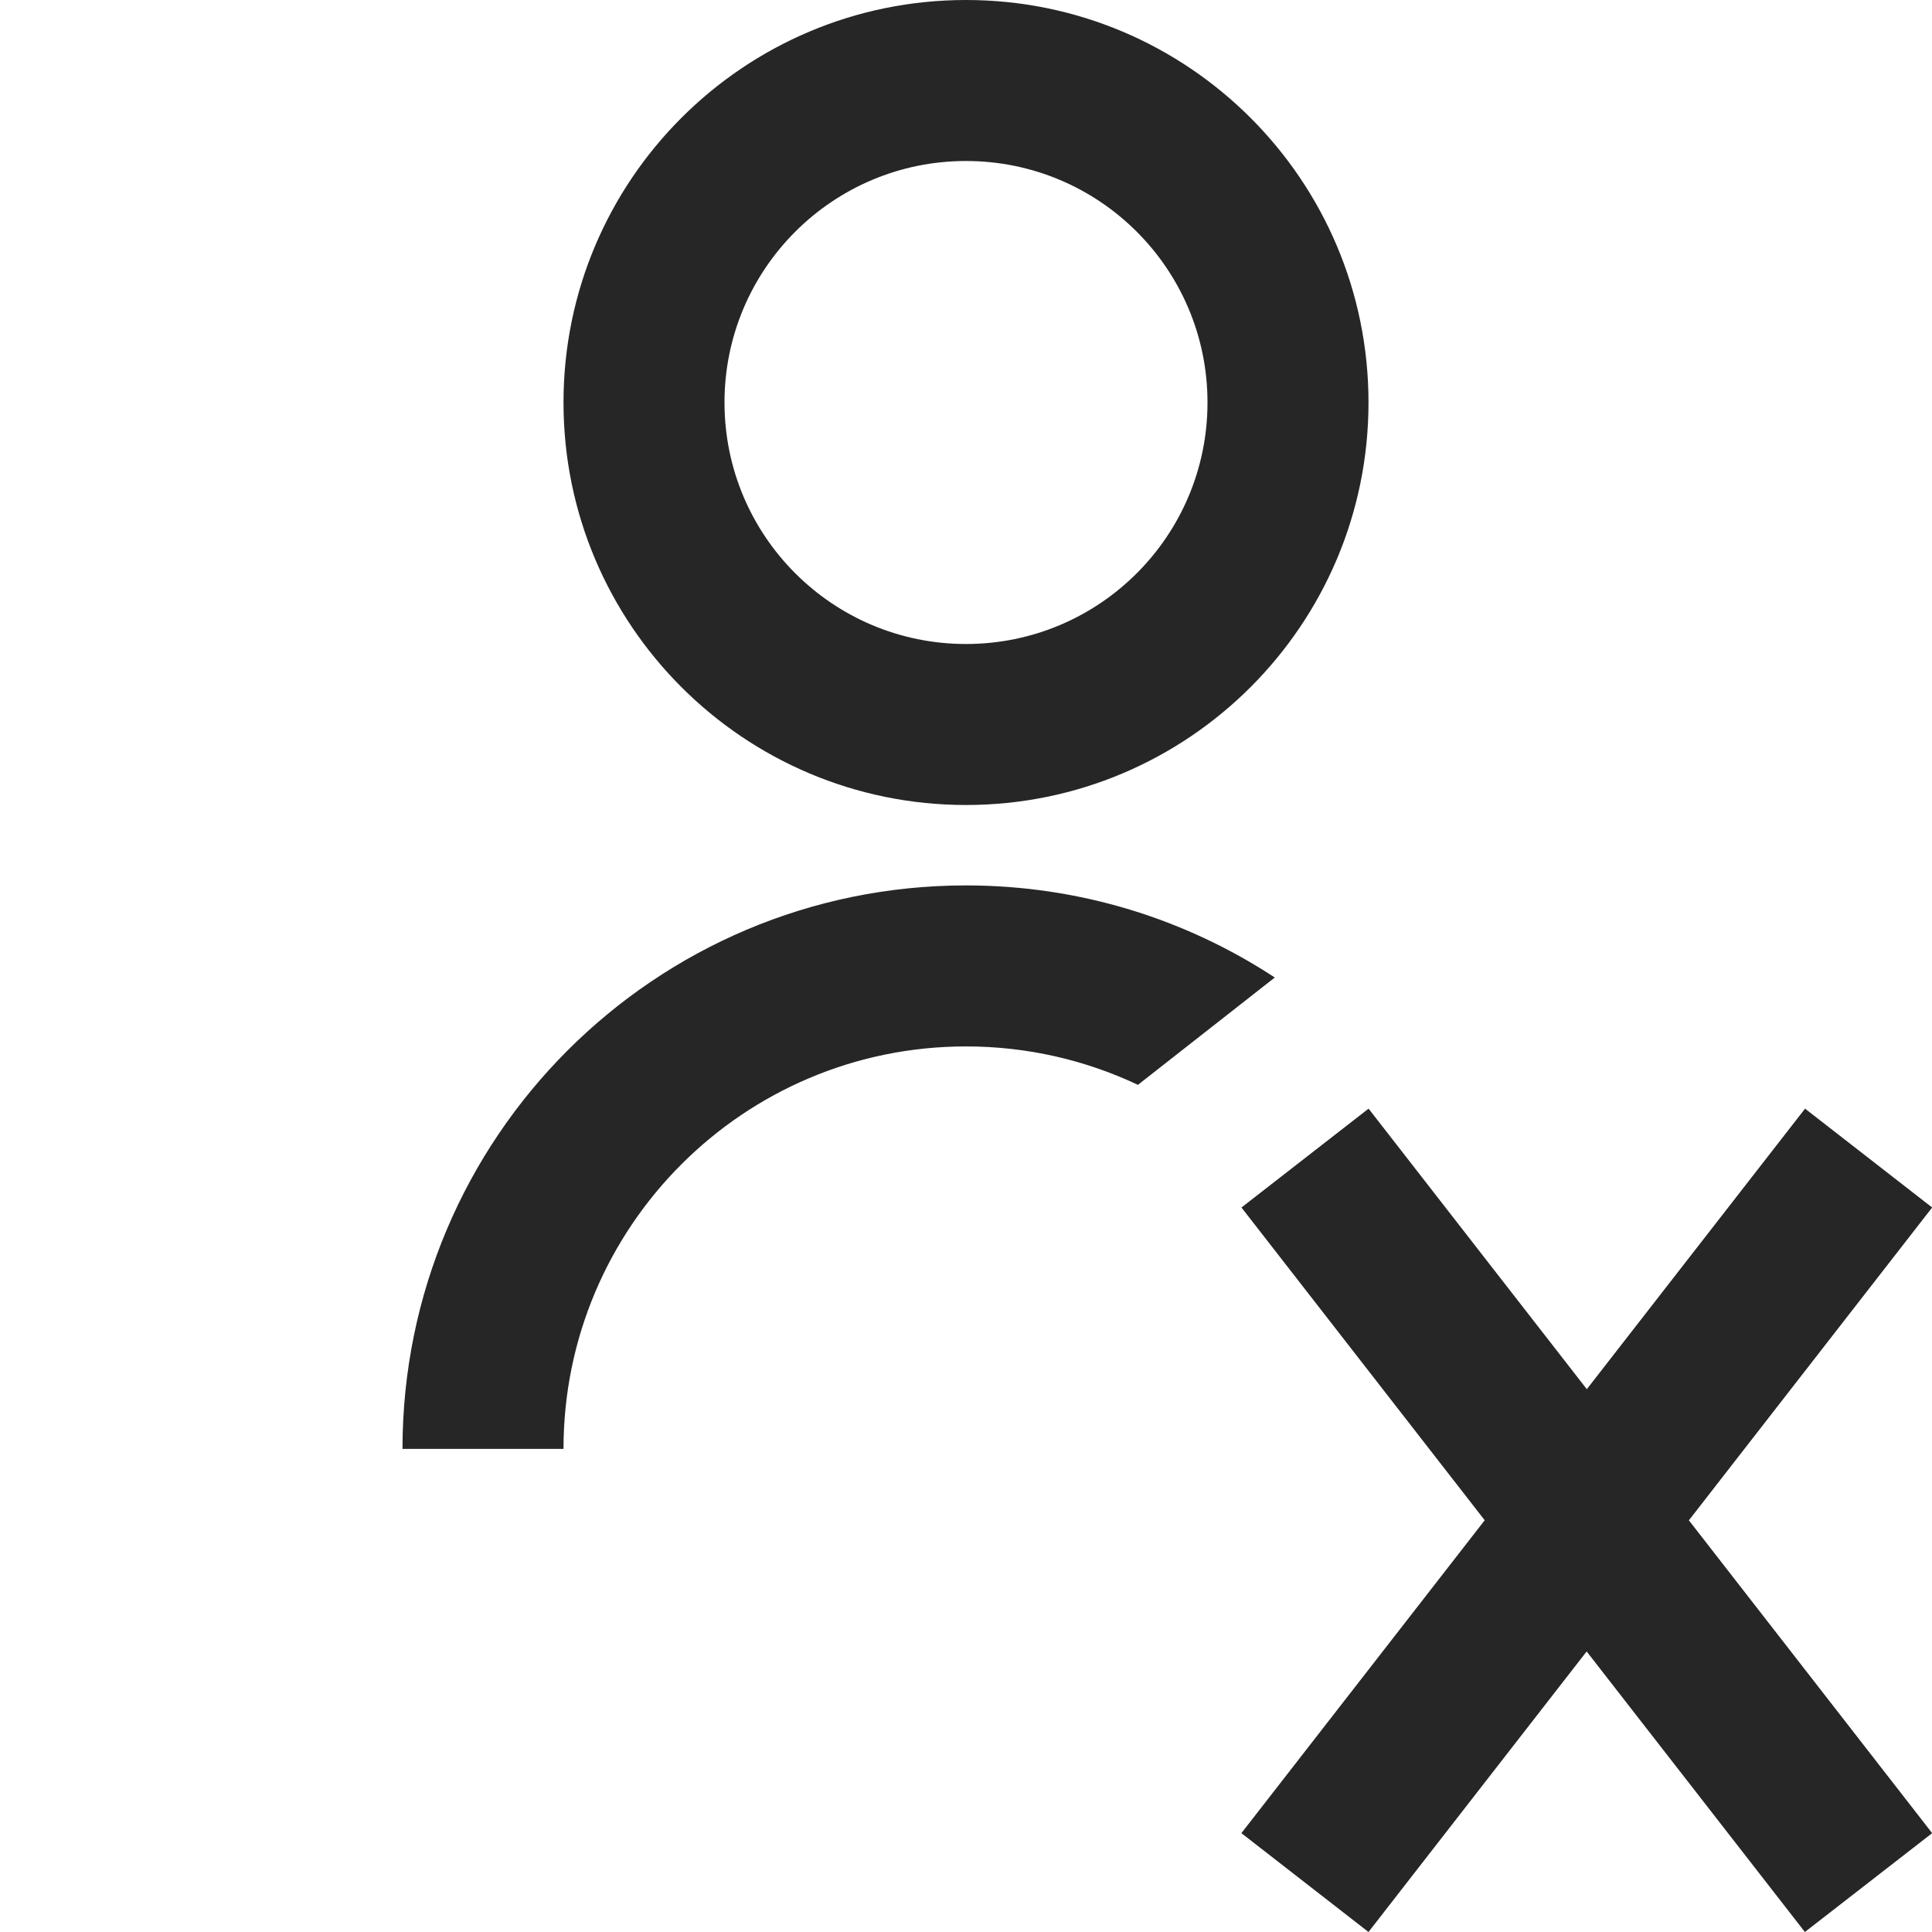 <svg xmlns="http://www.w3.org/2000/svg" width="24" height="24" fill="none" viewBox="0 0 24 24"><path fill="#262626" fill-rule="evenodd" d="M12 8c1.657 0 3-1.343 3-3s-1.343-3-3-3c-1.657 0-3 1.343-3 3s1.343 3 3 3Zm0 2c2.761 0 5-2.239 5-5C17 2.239 14.761 0 12 0 9.238 0 7 2.239 7 5c0 2.761 2.239 5 5 5Zm6.444 8.886-3.022-3.886 1.579-1.228 2.711 3.485 2.711-3.485 1.579 1.228-3.022 3.886 3.022 3.886L22.421 24l-2.711-3.485L17 24l-1.579-1.228 3.022-3.886Zm-4.309-5.409 1.701-1.334c-1.102-.723-2.42-1.144-3.836-1.144-3.866 0-7 3.134-7 7H7c0-2.761 2.239-5 5-5.0.763 0 1.487.171 2.135.477Z" clip-rule="evenodd"/></svg>